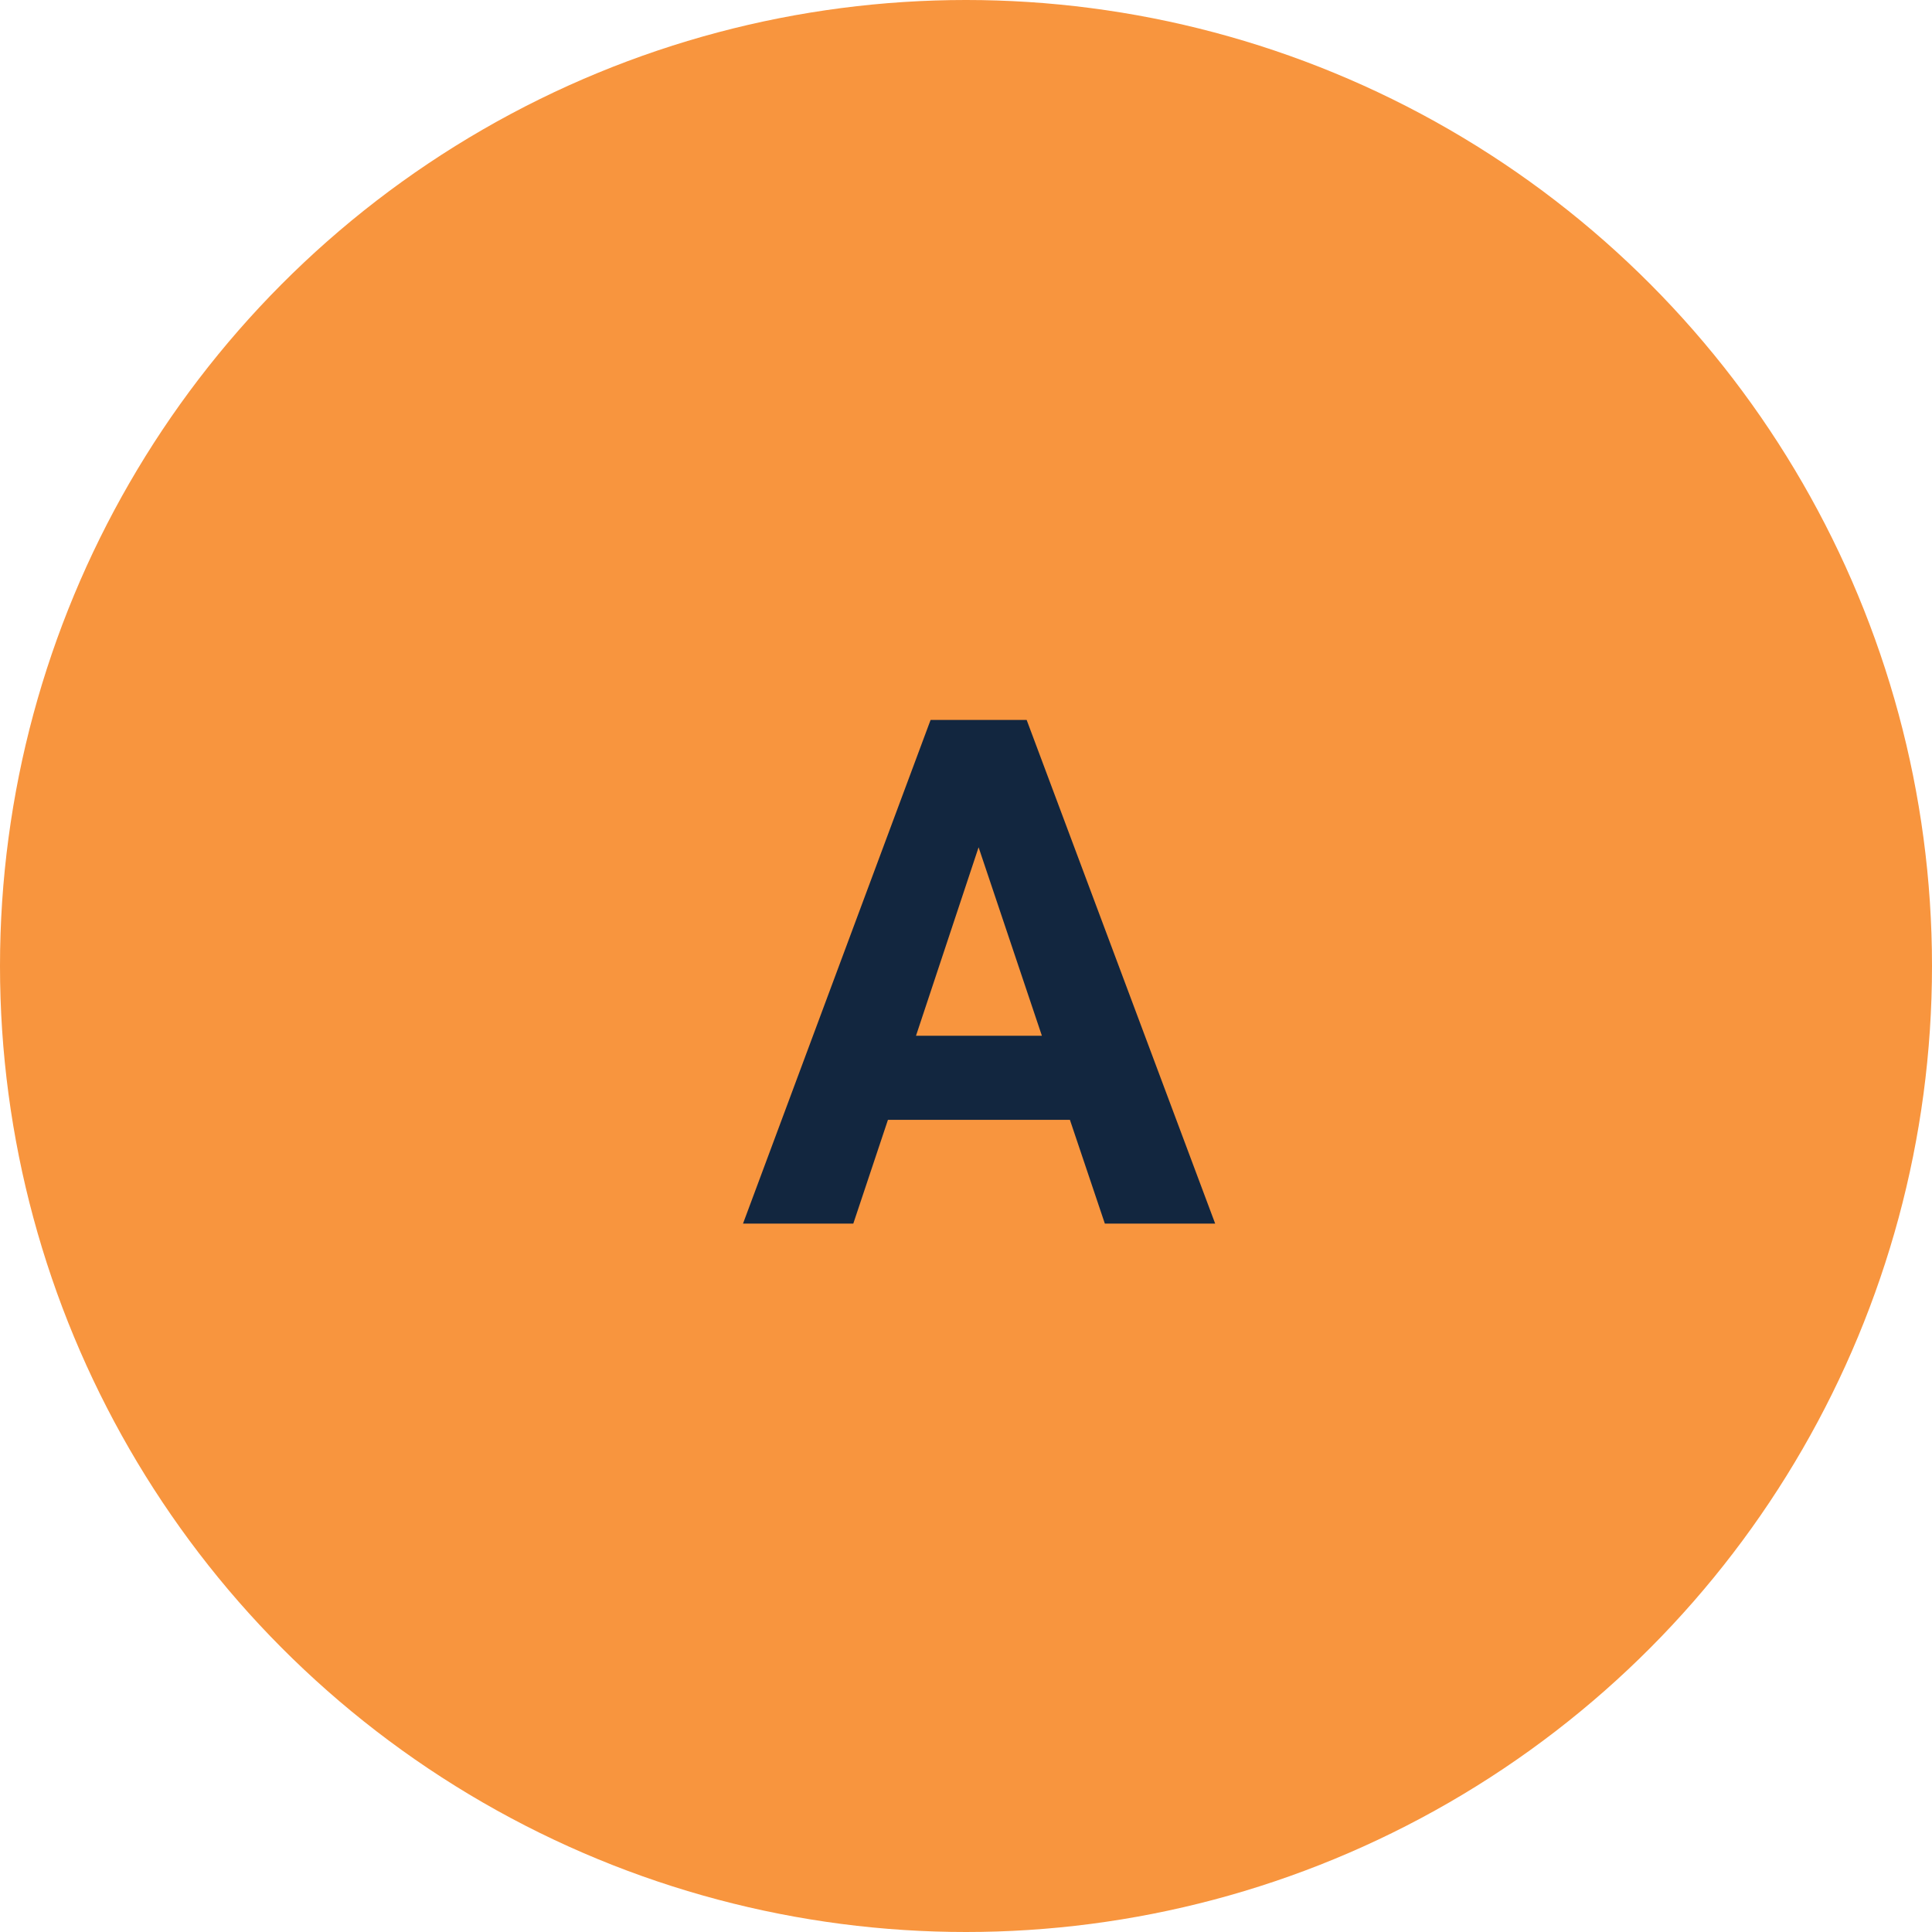 <svg xmlns="http://www.w3.org/2000/svg" width="60" height="60" viewBox="0 0 60 60">
  <g id="a" transform="translate(-205.051 -1211)">
    <circle id="Elipse_11607" data-name="Elipse 11607" cx="30" cy="30" r="30" transform="translate(205.051 1211)" fill="#f8953e"/>
    <path id="Trazado_875880" data-name="Trazado 875880" d="M10.227-3.223H4.576L3.5,0H.075L5.9-15.641H8.884L14.738,0H11.312Zm-4.78-2.61h3.91L7.391-11.687Z" transform="translate(228.051 1249)" fill="#12263f"/>
  </g>
</svg>
